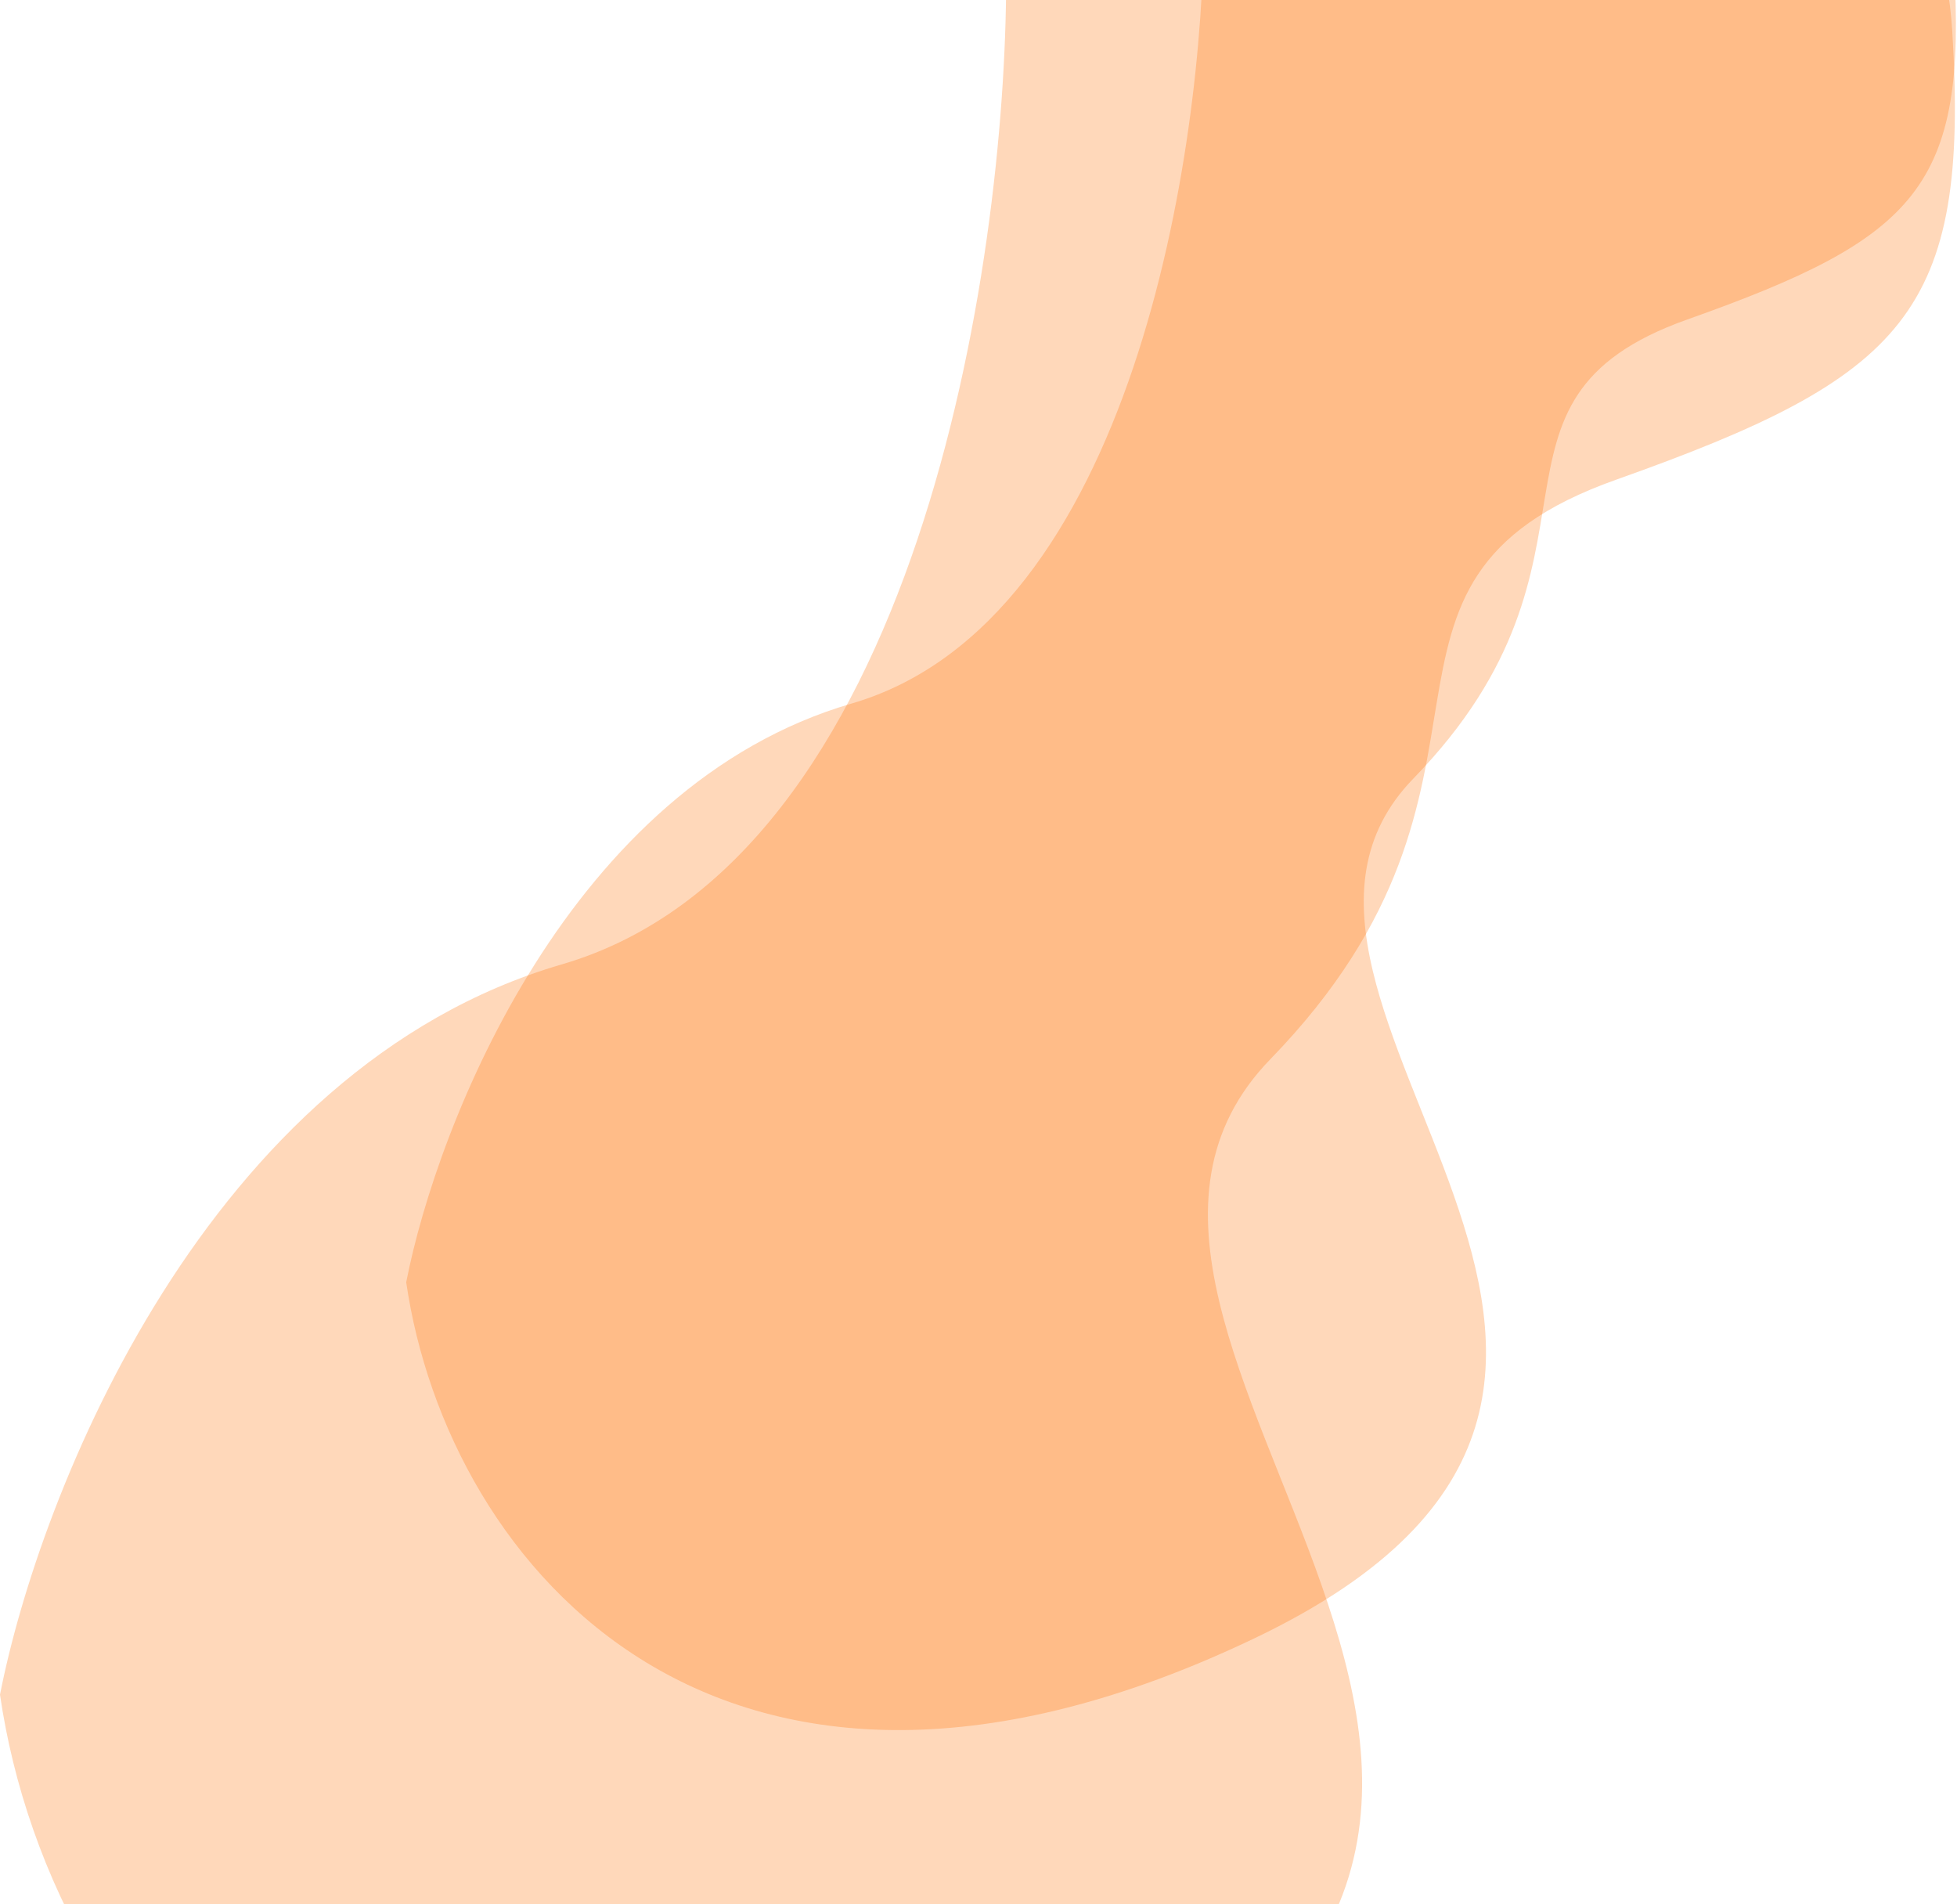 <svg width="925" height="900" viewBox="0 0 925 900" fill="none" xmlns="http://www.w3.org/2000/svg">
<path d="M402.5 332.5C535.7 293.7 569 70.333 569 -36.5C586.333 -64 640.1 -121.9 716.5 -133.5C812 -148 917 -122.5 923.5 -17C930 88.5 906 112.5 797.5 151C689 189.5 770 263 668 368C566 473 846 653 593.5 774C341 895 211.5 740 192 606C206.667 531 269.3 371.3 402.5 332.5Z" fill="#FF7200" fill-opacity="0.27"/>
<path d="M265.539 455.772C433.566 406.808 475.573 124.934 475.573 -9.883C497.438 -44.586 565.263 -117.653 661.639 -132.291C782.109 -150.589 914.562 -118.41 922.762 14.725C930.962 147.859 900.686 178.145 763.817 226.73C626.948 275.315 729.127 368.067 600.458 500.57C471.788 633.074 824.998 860.222 506.478 1012.92C187.958 1165.61 24.599 970.011 0 800.911C18.502 706.266 97.511 504.735 265.539 455.772Z" fill="#FF7200" fill-opacity="0.27"/>
</svg>
